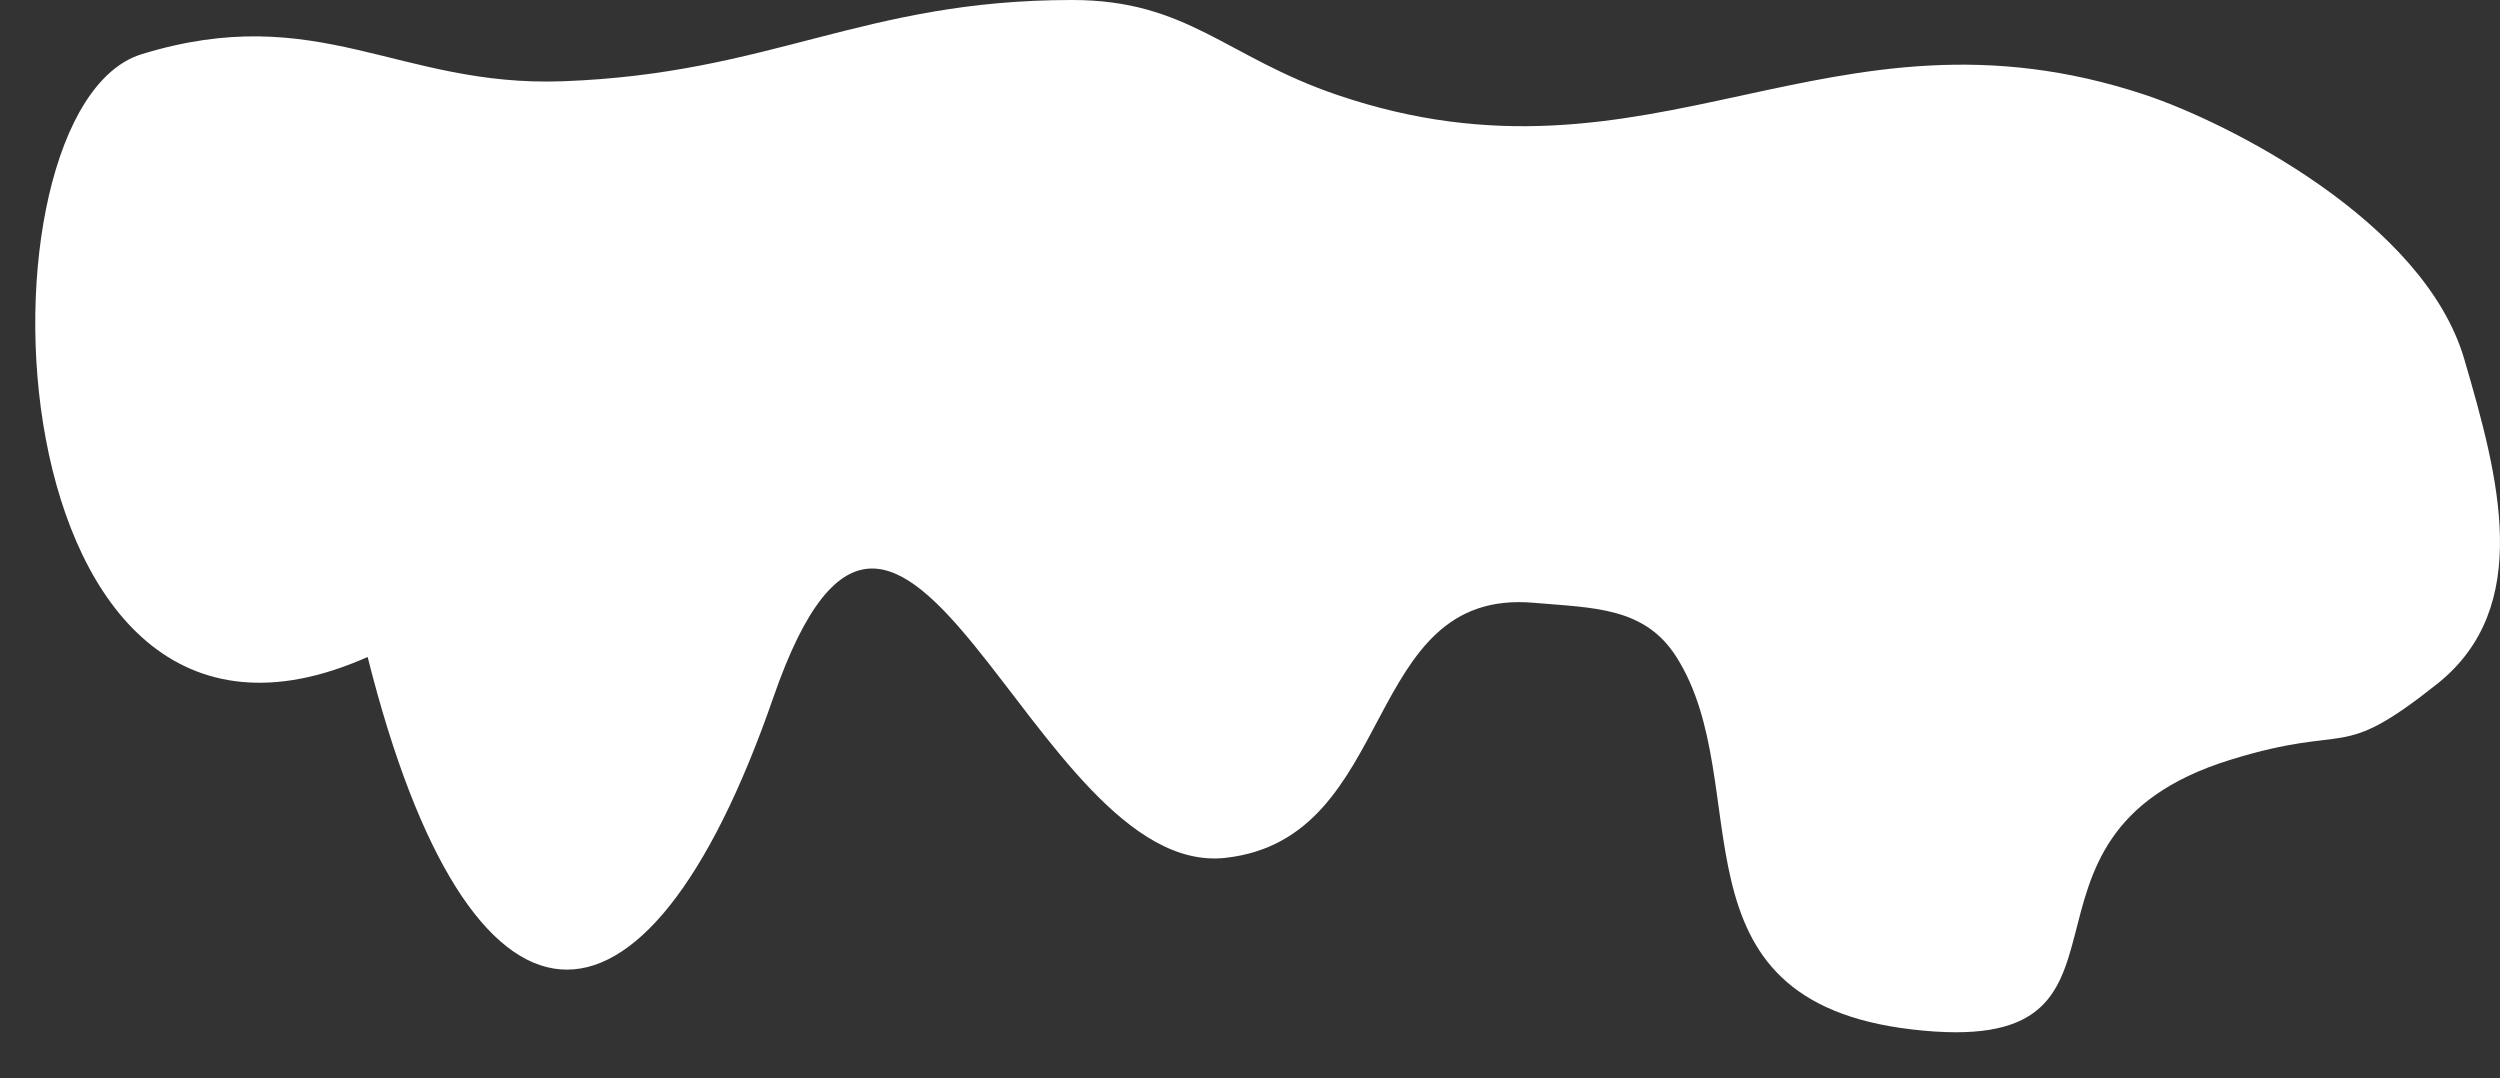 <svg width="51" height="22" viewBox="0 0 51 22" fill="none" xmlns="http://www.w3.org/2000/svg">
<rect x="0" y="0" width="51" height="22" fill="#333333" stroke="none"/>
<path d="M7.5 13.402C-0.255 16.856 -0.713 2.211 2.891 1.105C6.494 1.19209e-07 8.12 1.78 11.479 1.658C15.754 1.502 17.592 3.0664e-08 21.87 0C24.227 -1.6889e-08 25.005 1.161 27.272 1.934C33.722 4.134 37.291 -0.214 43.758 1.934C45.422 2.487 49.443 4.501 50.27 7.323C50.978 9.741 51.691 12.386 49.714 13.955C47.675 15.573 47.988 14.73 45.499 15.5C40.404 17.077 44.298 21.623 38.999 21C33.915 20.402 35.862 16.027 34.199 13.402C33.549 12.377 32.5 12.403 31.289 12.297C27.74 11.986 28.54 17.105 25 17.5C21.039 17.942 18.407 6.632 15.775 14.231C13.143 21.83 9.58 21.692 7.5 13.402Z" fill="white"/>
</svg>
